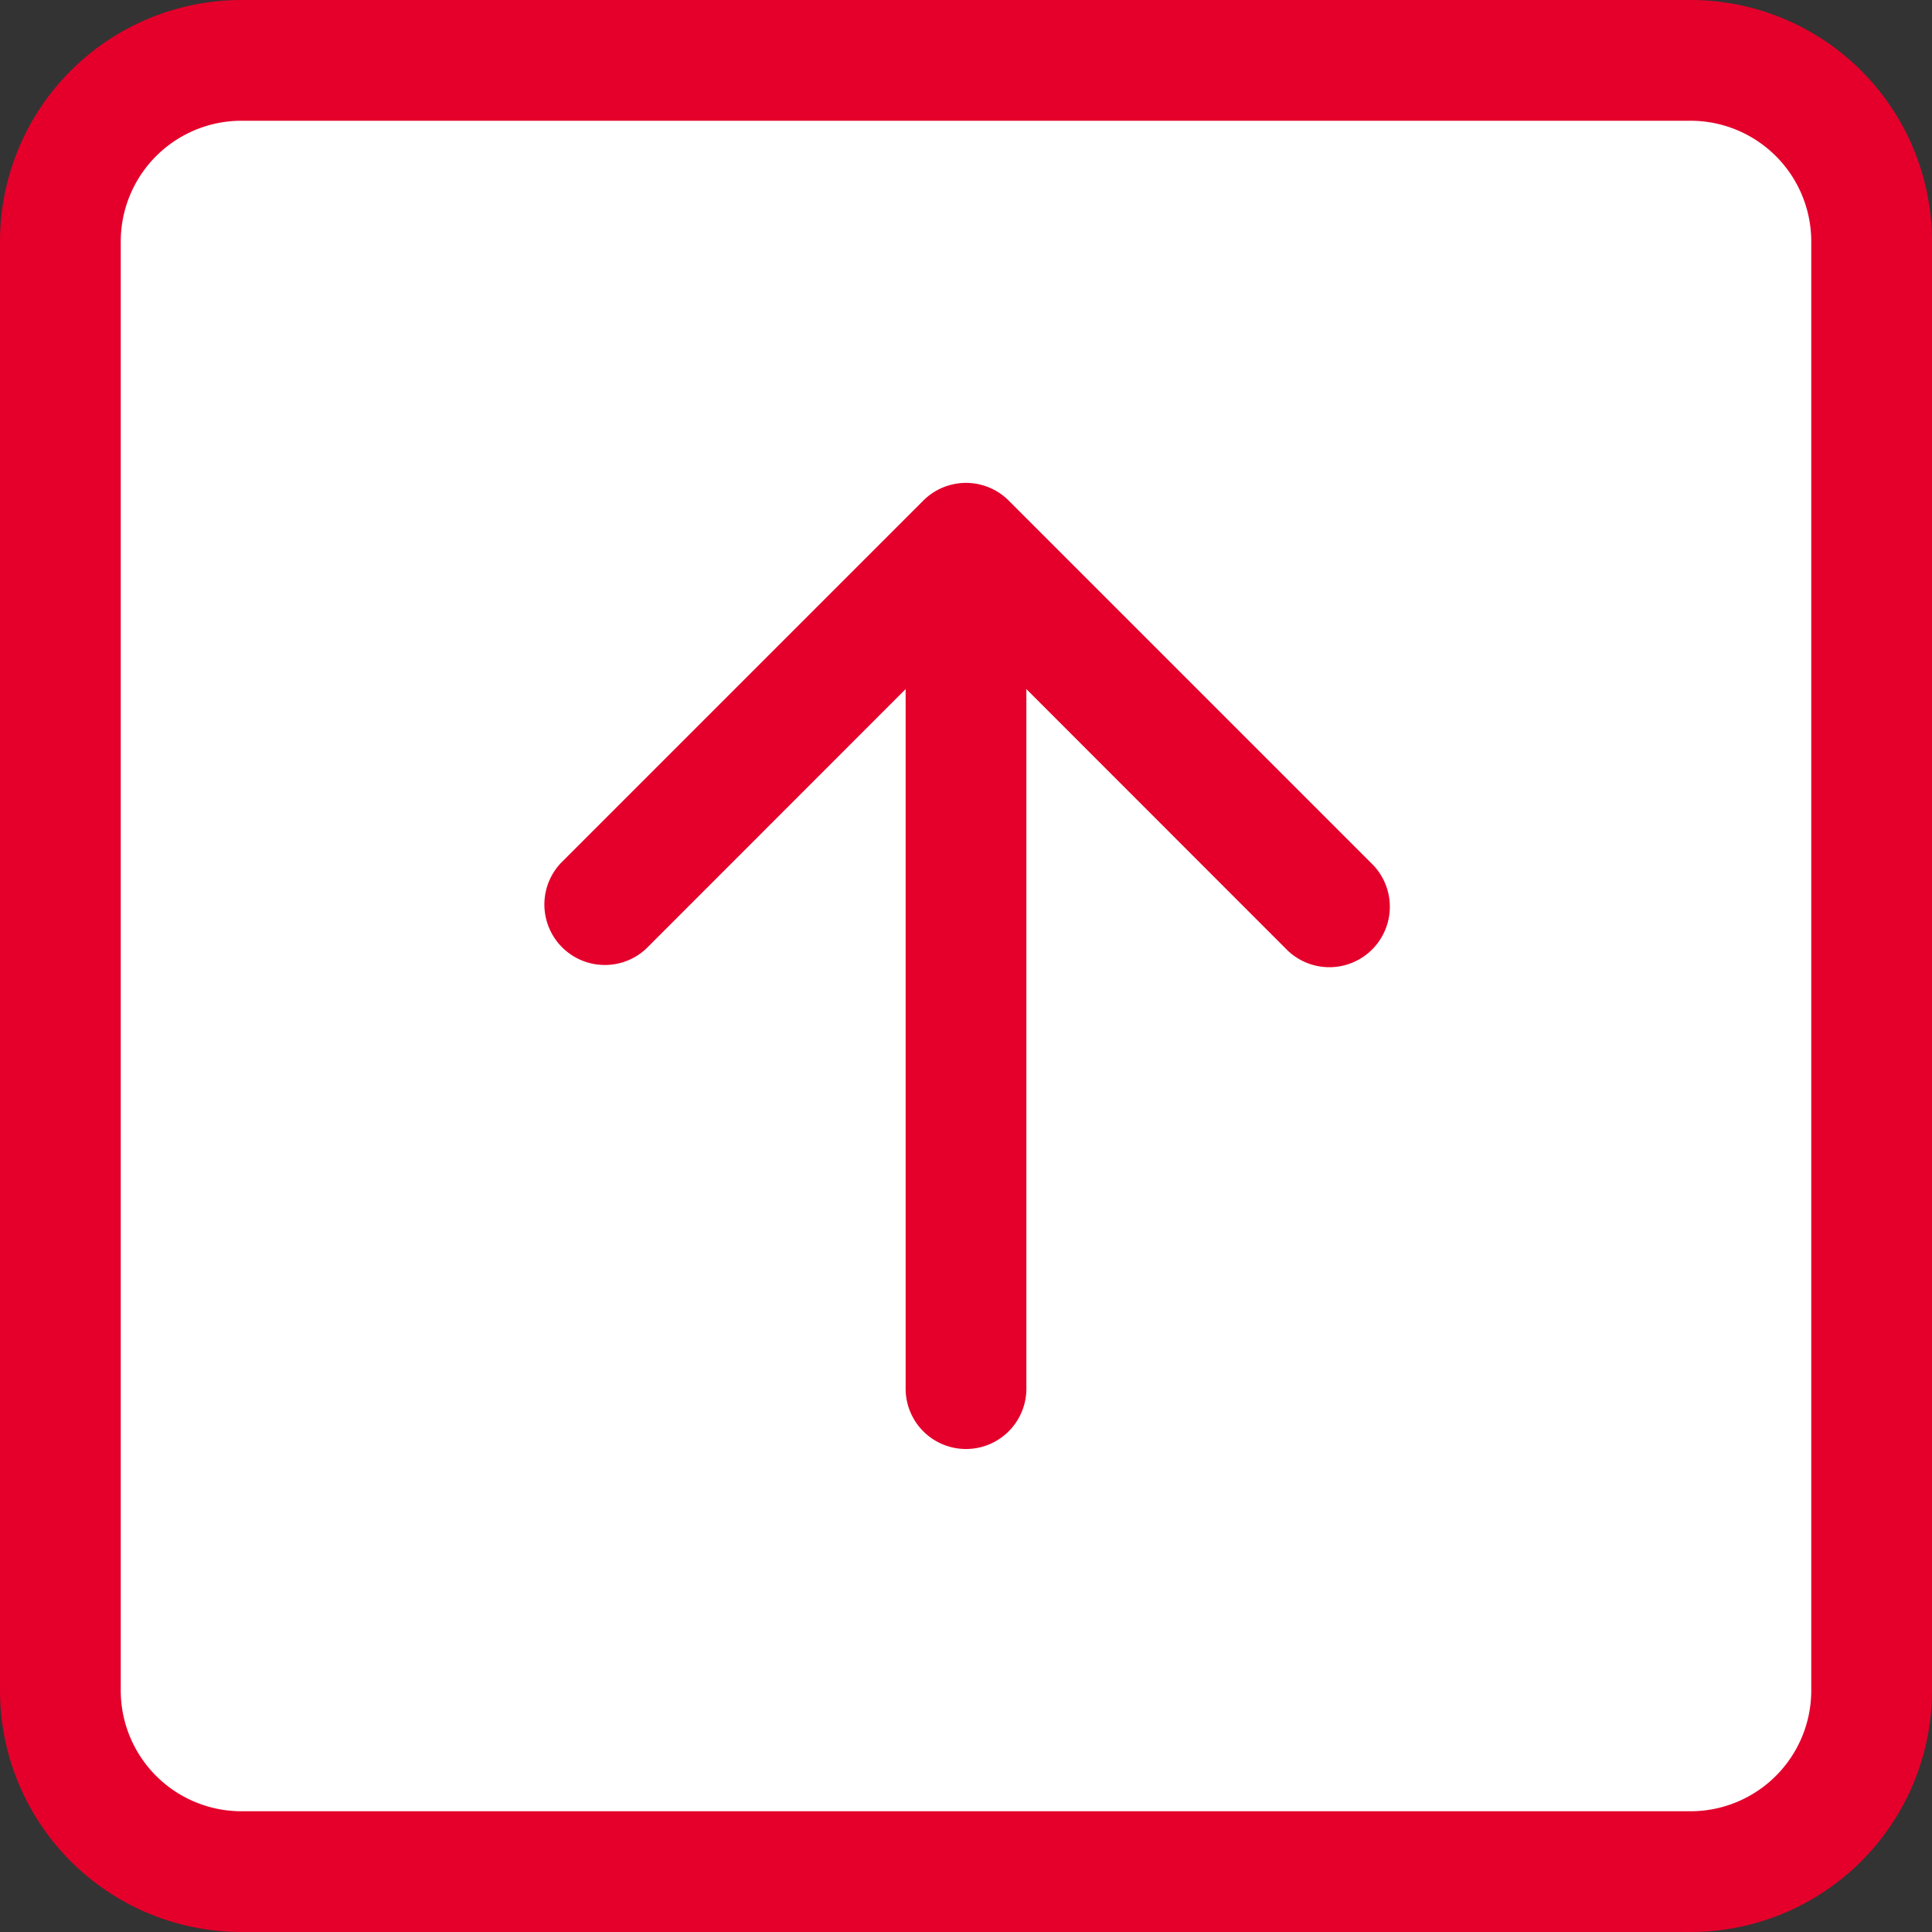 <svg id="arrow-up-square" xmlns="http://www.w3.org/2000/svg" width="40" height="40" viewBox="0 0 40 40">
  <rect x="0" y="0" width="40" height="40" fill="#333333" stroke="none"/>
  <rect id="Rectángulo_16" data-name="Rectángulo 16" width="36" height="36" transform="translate(2 2)" fill="#fff"/>
  <path id="arrow-up-square-2" data-name="arrow-up-square" d="M37.5,5A2.5,2.5,0,0,0,35,2.5H5A2.5,2.5,0,0,0,2.5,5V35A2.5,2.5,0,0,0,5,37.5H35A2.5,2.5,0,0,0,37.5,35ZM0,5A5,5,0,0,1,5,0H35a5,5,0,0,1,5,5V35a5,5,0,0,1-5,5H5a5,5,0,0,1-5-5ZM21.25,28.75a1.25,1.25,0,0,1-2.5,0V14.267l-5.365,5.368a1.252,1.252,0,0,1-1.77-1.77l7.5-7.5a1.25,1.25,0,0,1,1.77,0l7.5,7.5a1.252,1.252,0,1,1-1.77,1.77L21.25,14.267Z" fill="#e4002b" fill-rule="evenodd"/>
</svg>
